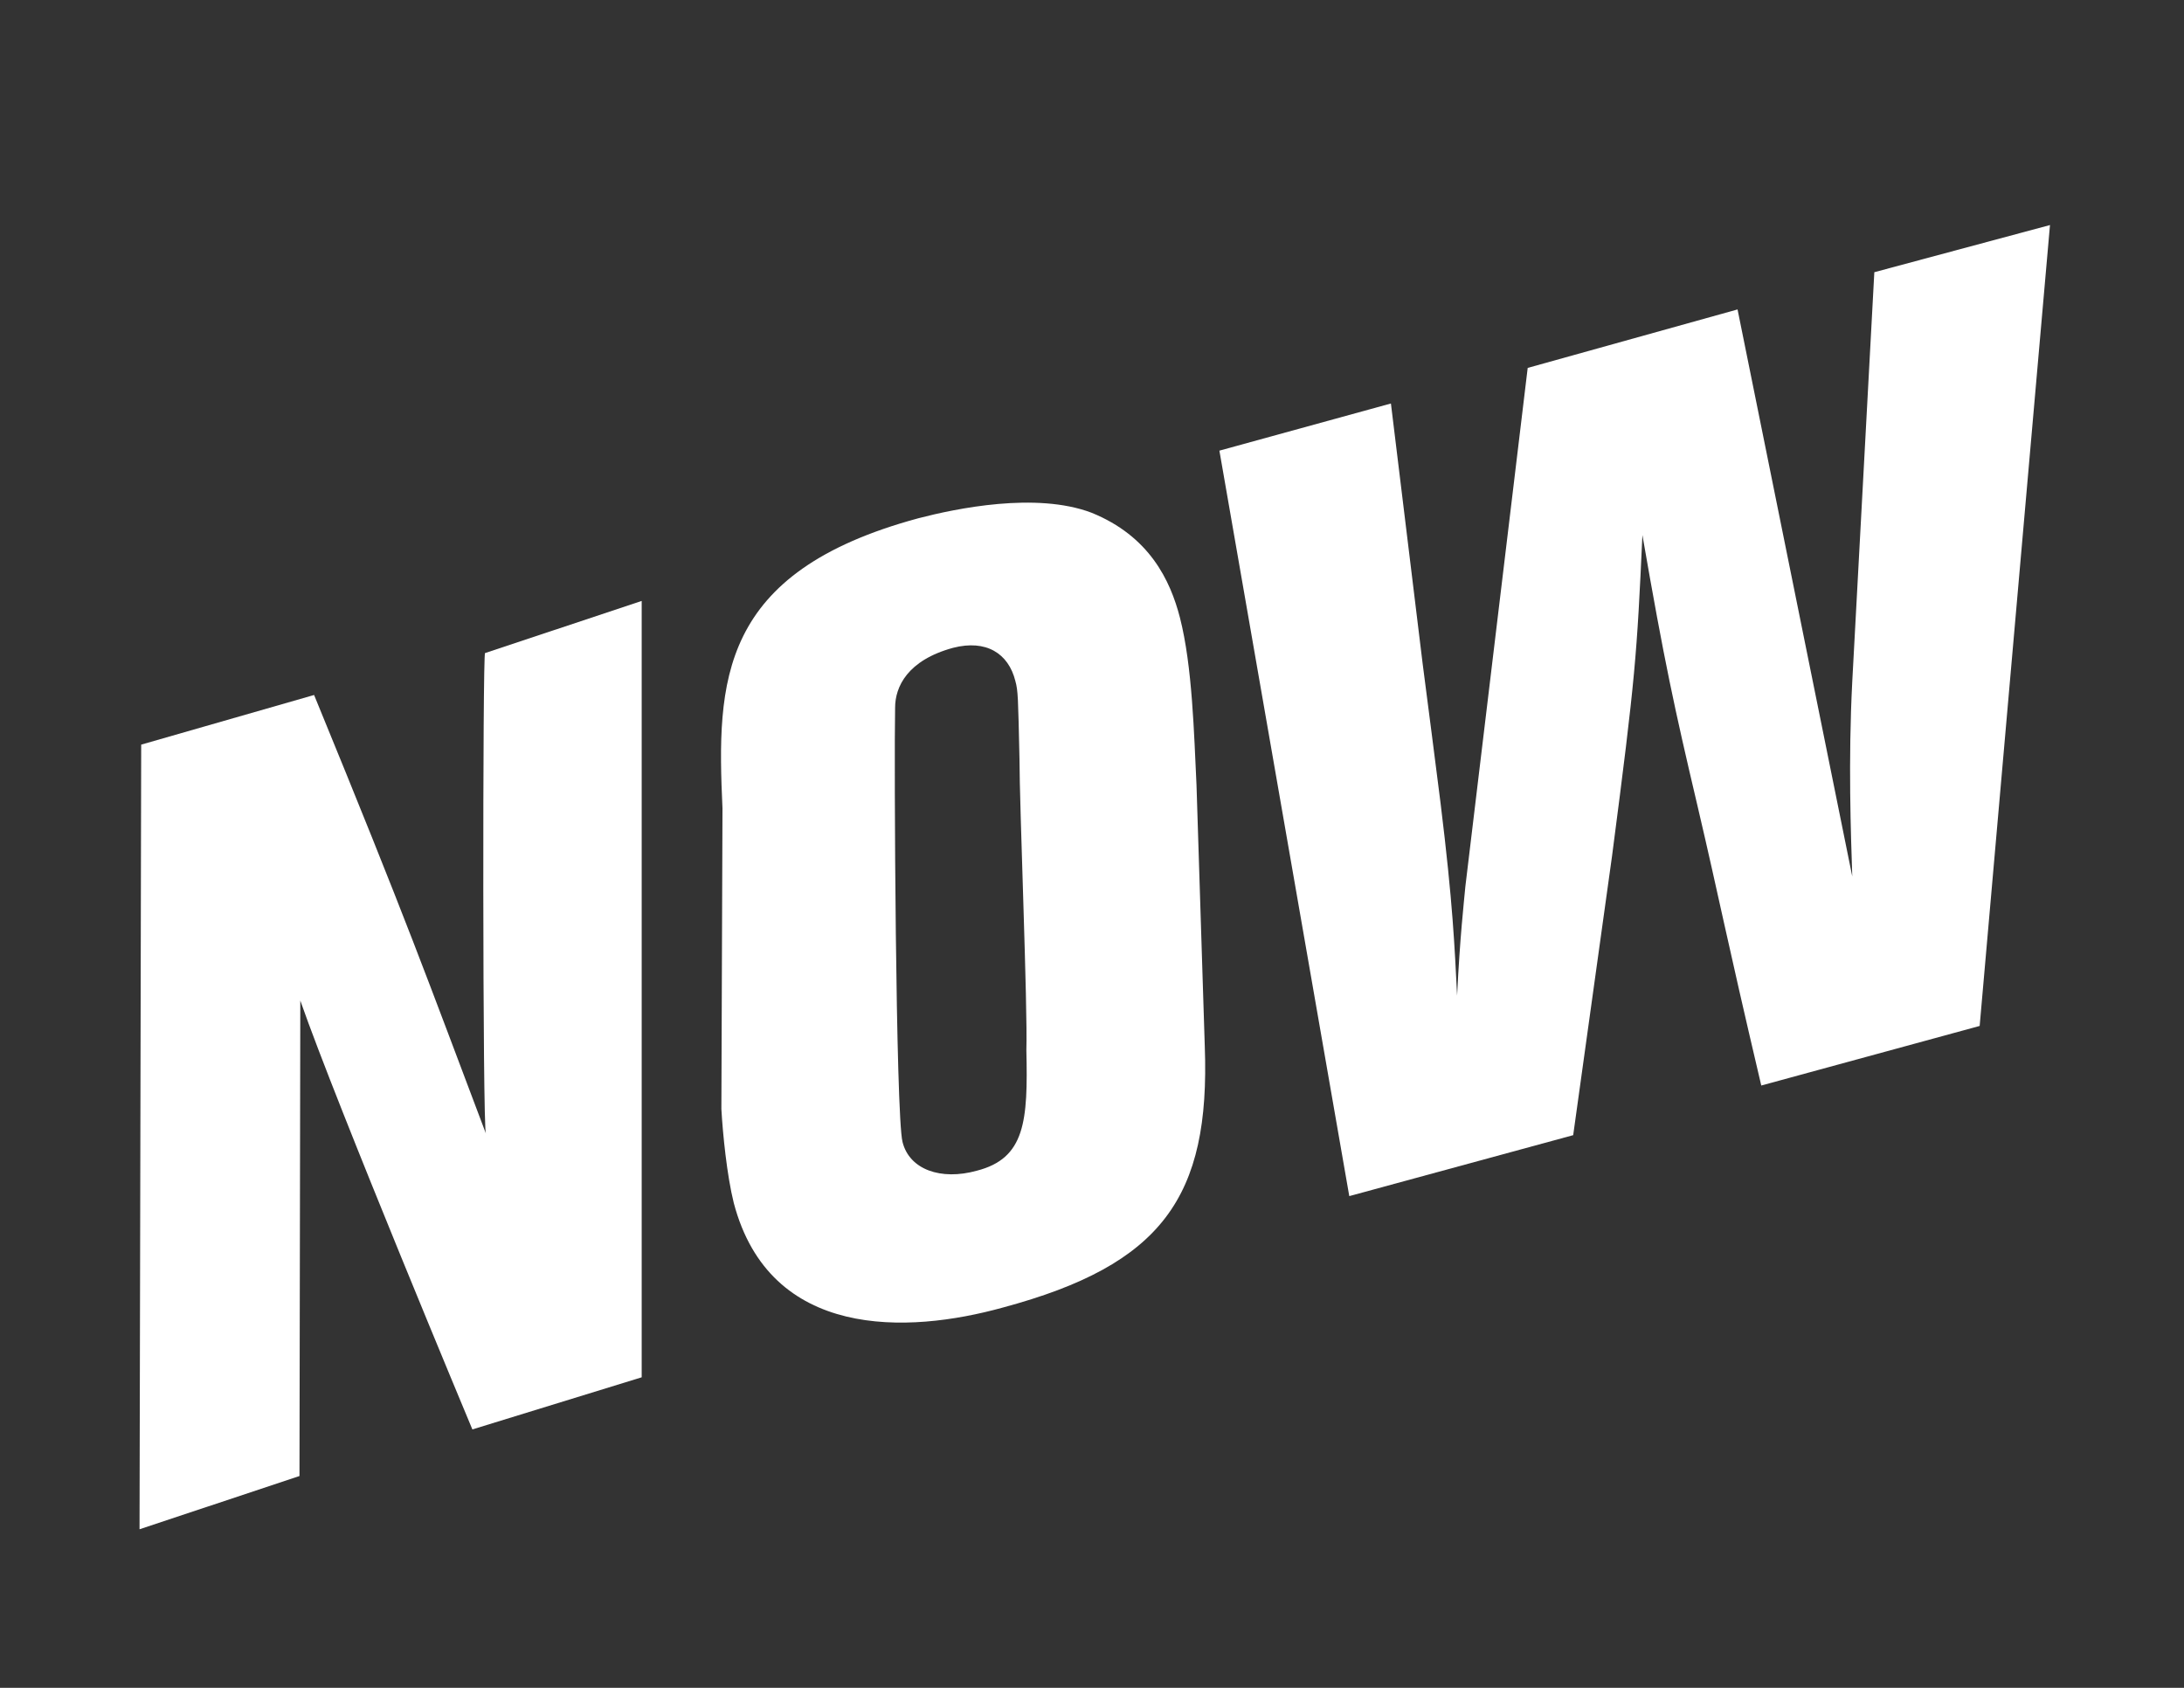 <?xml version="1.0" encoding="utf-8"?>
<!-- Generator: Adobe Illustrator 18.0.0, SVG Export Plug-In . SVG Version: 6.00 Build 0)  -->
<!DOCTYPE svg PUBLIC "-//W3C//DTD SVG 1.1//EN" "http://www.w3.org/Graphics/SVG/1.1/DTD/svg11.dtd">
<svg version="1.1" id="now" xmlns="http://www.w3.org/2000/svg" xmlns:xlink="http://www.w3.org/1999/xlink" x="0px" y="0px"
	 viewBox="0 0 792 612" enable-background="new 0 0 792 612" xml:space="preserve">
<rect x="0" y="0" width="792" height="612" fill="#333333" stroke="none"/>
<g>
	<path fill="#FFFFFF" d="M176.2,411c-1.2-1.8-1.2-175.1-0.3-174.2l56.8-18.9v281.5l-61.4,18.9c0,0-48.9-116.9-62.4-155.5l-0.3,172.4
		l-58,19.3l0.6-284.5l62.7-18C148.1,335.3,154.6,353.9,176.2,411z"/>
	<path fill="#FFFFFF" d="M333.1,187.9c13.5-3.5,42.6-9.6,62.7-2c21,8.5,28.6,24.5,32.1,38.1c4.5,17.6,5.1,42.1,6,60.7l3,94.7
		c2,54.7-15.5,79.2-73.2,94.7c-34.6,9.6-84.5,11.7-97.6-37.9c-2.5-10-4-25.1-4.5-34.1l0.4-109C259.9,247.1,260.5,207.5,333.1,187.9z
		 M327.3,414.1c2.5,10,13.9,14,26.9,10.4c17.6-4.5,18.6-18,18-43.7c0.5-15.5-2.5-88.8-2.5-105.8c-0.5-22.1-0.5-24.5-1.5-28.1
		c-2.5-10-10.6-15.1-22.6-12c-16.5,4.5-21,14.1-21,21.7C324.2,274.7,324.8,404.6,327.3,414.1z"/>
	<path fill="#FFFFFF" d="M630.1,112.2l41.6,205.6c-0.5-15.5-1.5-41.6,0-70.7l8-148.4l63.7-17.1L717.9,372l-79.2,21.6
		c-13.1-55.7-15.1-67.2-23.1-101.3c-8.5-36.1-12-52.2-20-98.3c-2,43.7-2.5,51.2-11,116.3l-14.1,101.3l-81.2,22.1l-47.1-270.3
		l62.2-17.1l11.5,94.3c1,7.5,5.5,42.6,6.5,50.6c4.5,36.6,5.1,52.2,6,69.8c1-21,2.5-34.1,3-39.6l22.6-188L630.1,112.2z"/>
</g>
</svg>
